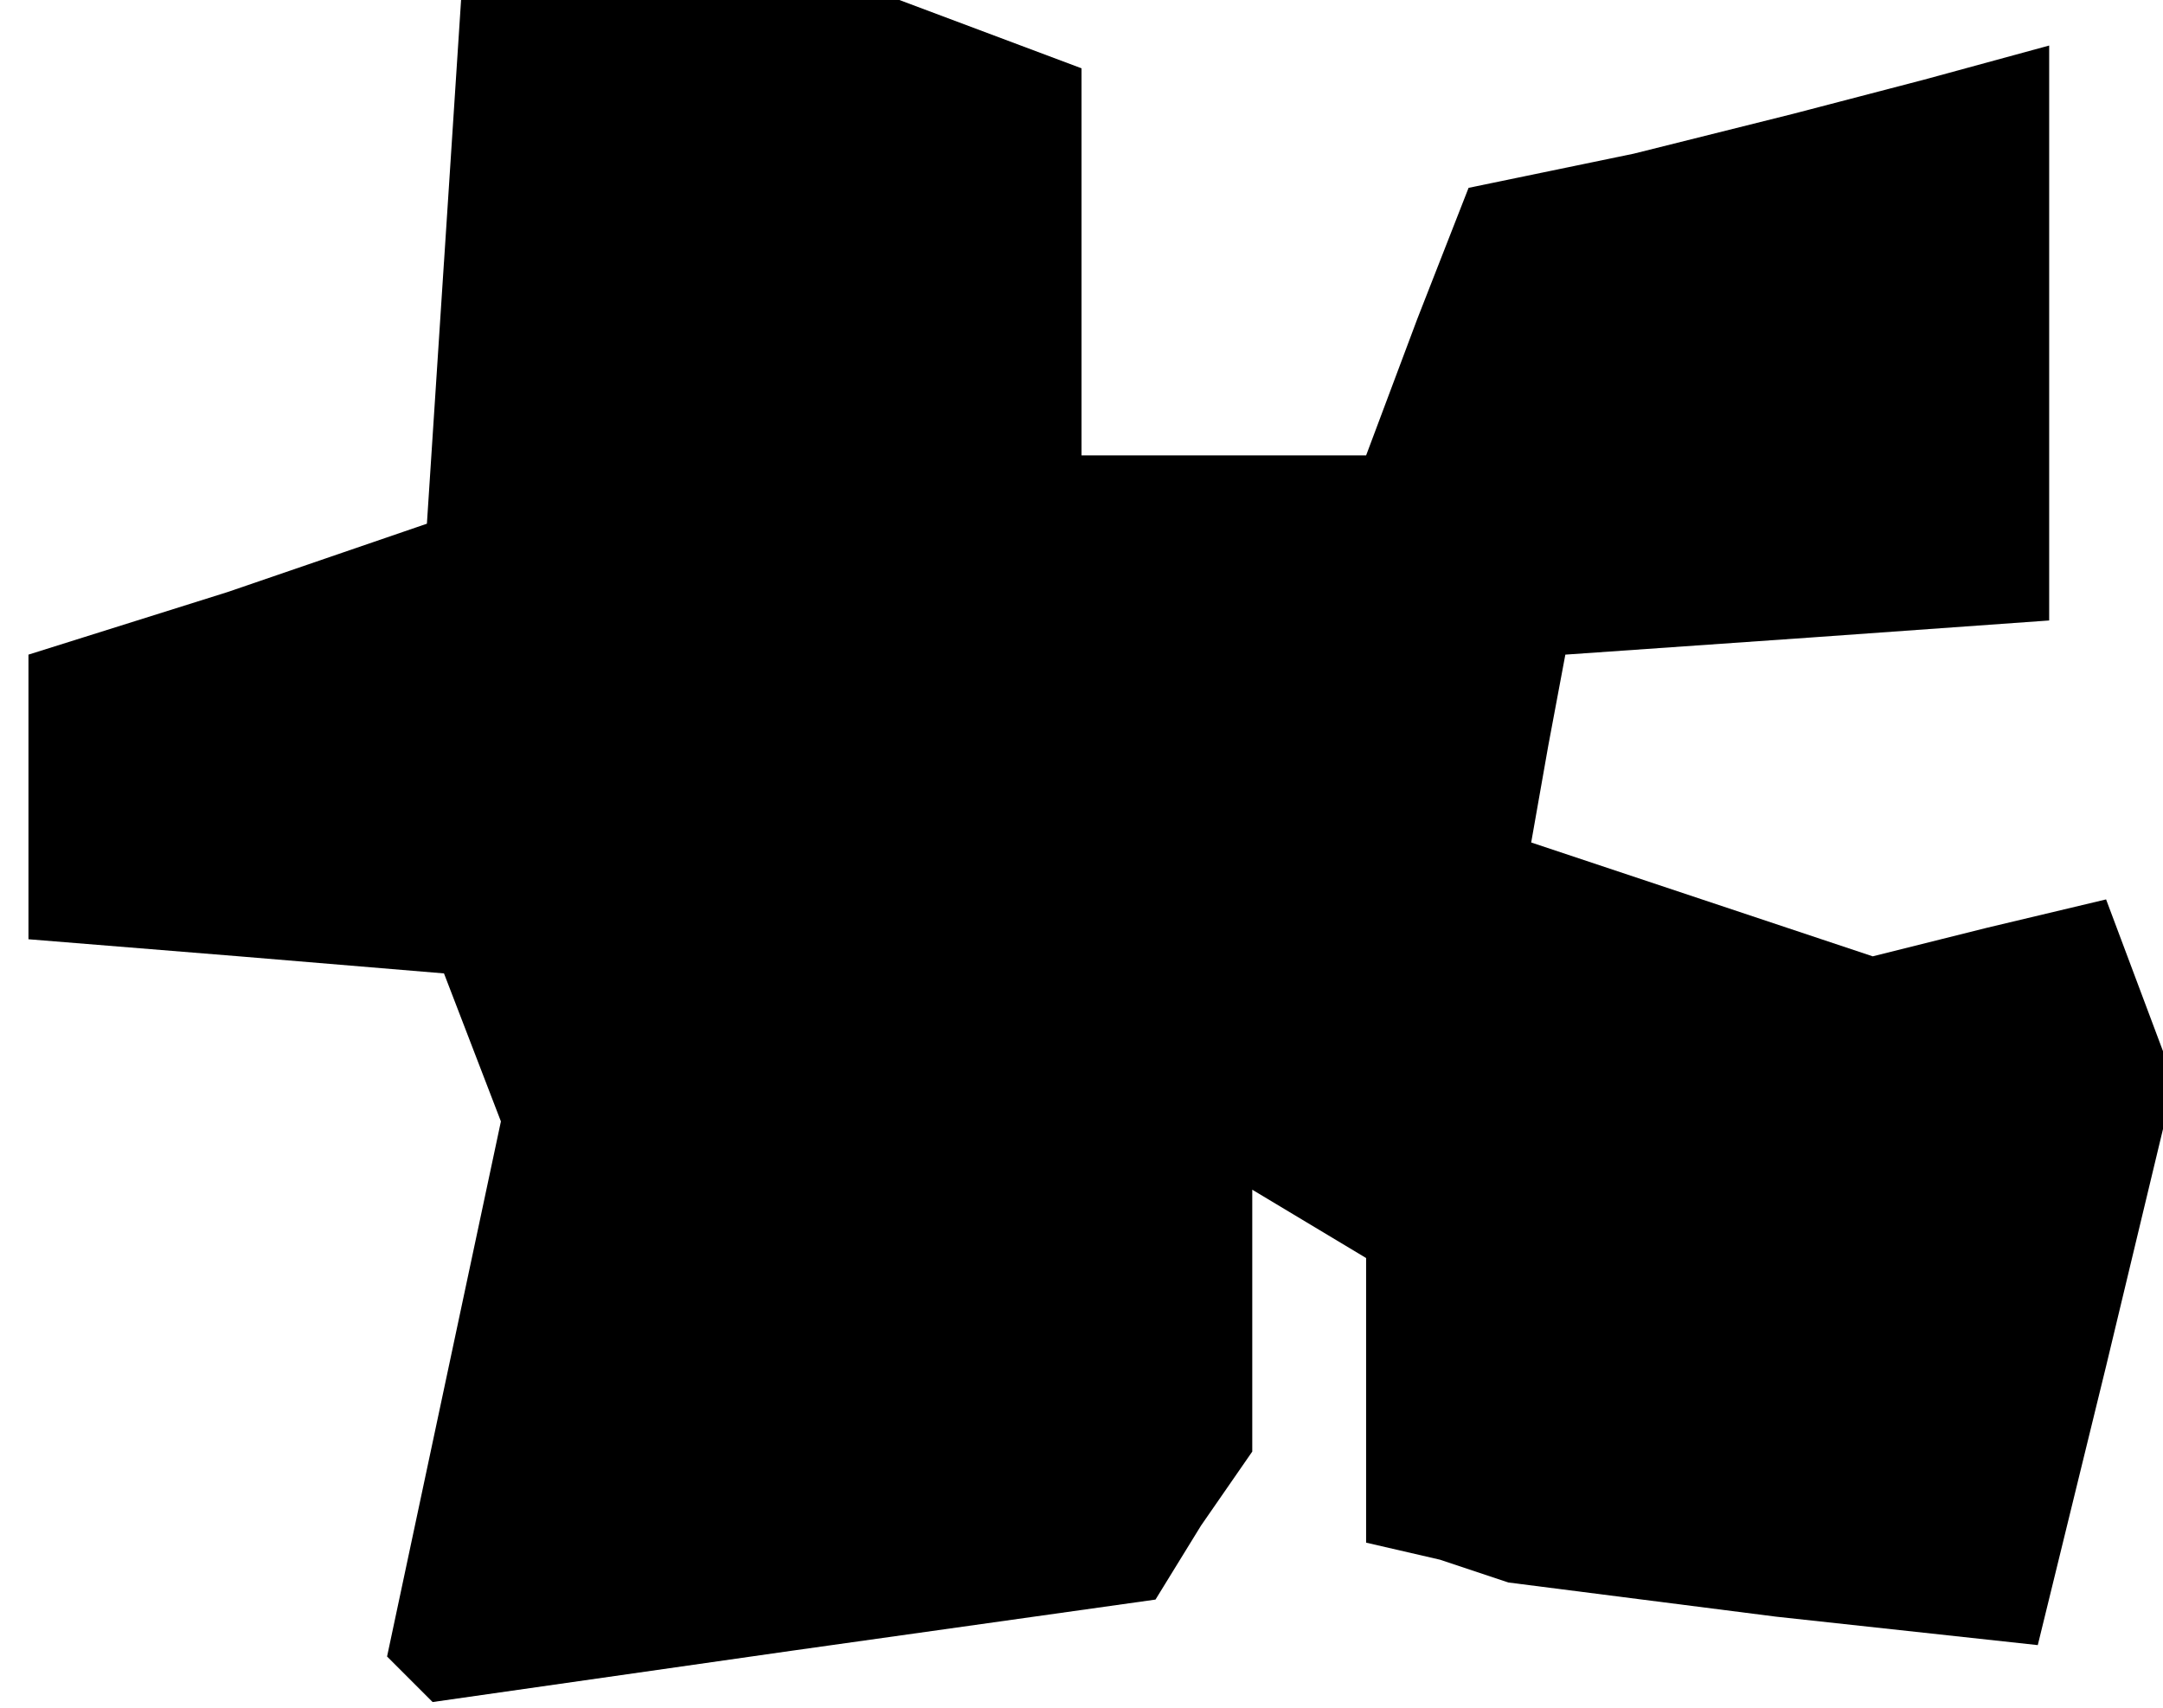<?xml version="1.0" standalone="no"?>
<!DOCTYPE svg PUBLIC "-//W3C//DTD SVG 20010904//EN"
 "http://www.w3.org/TR/2001/REC-SVG-20010904/DTD/svg10.dtd">
<svg version="1.0" xmlns="http://www.w3.org/2000/svg"
 width="38pt" height="30pt" viewBox="0 0 38 30"
 preserveAspectRatio="xMidYMid meet">
<g transform="translate(0,30) scale(0.1,-0.1)"
fill="#000000" stroke="none">
<path d="M78 254 l-3 -46 -35 -12 -35 -11 0 -25 0 -25 37 -3 36 -3 5 -13 5
-13 -10 -47 -10 -47 4 -4 4 -4 63 9 64 9 8 13 9 13 0 23 0 23 10 -6 10 -6 0
-25 0 -25 13 -3 12 -4 47 -6 46 -5 12 49 12 50 -6 16 -6 16 -21 -5 -20 -5 -30
10 -30 10 3 17 3 16 43 3 42 3 0 51 0 50 -22 -6 -23 -6 -28 -7 -29 -6 -9 -23
-9 -24 -25 0 -25 0 0 34 0 34 -16 6 -16 6 -38 0 -39 0 -3 -46z"/>
</g>
</svg>
